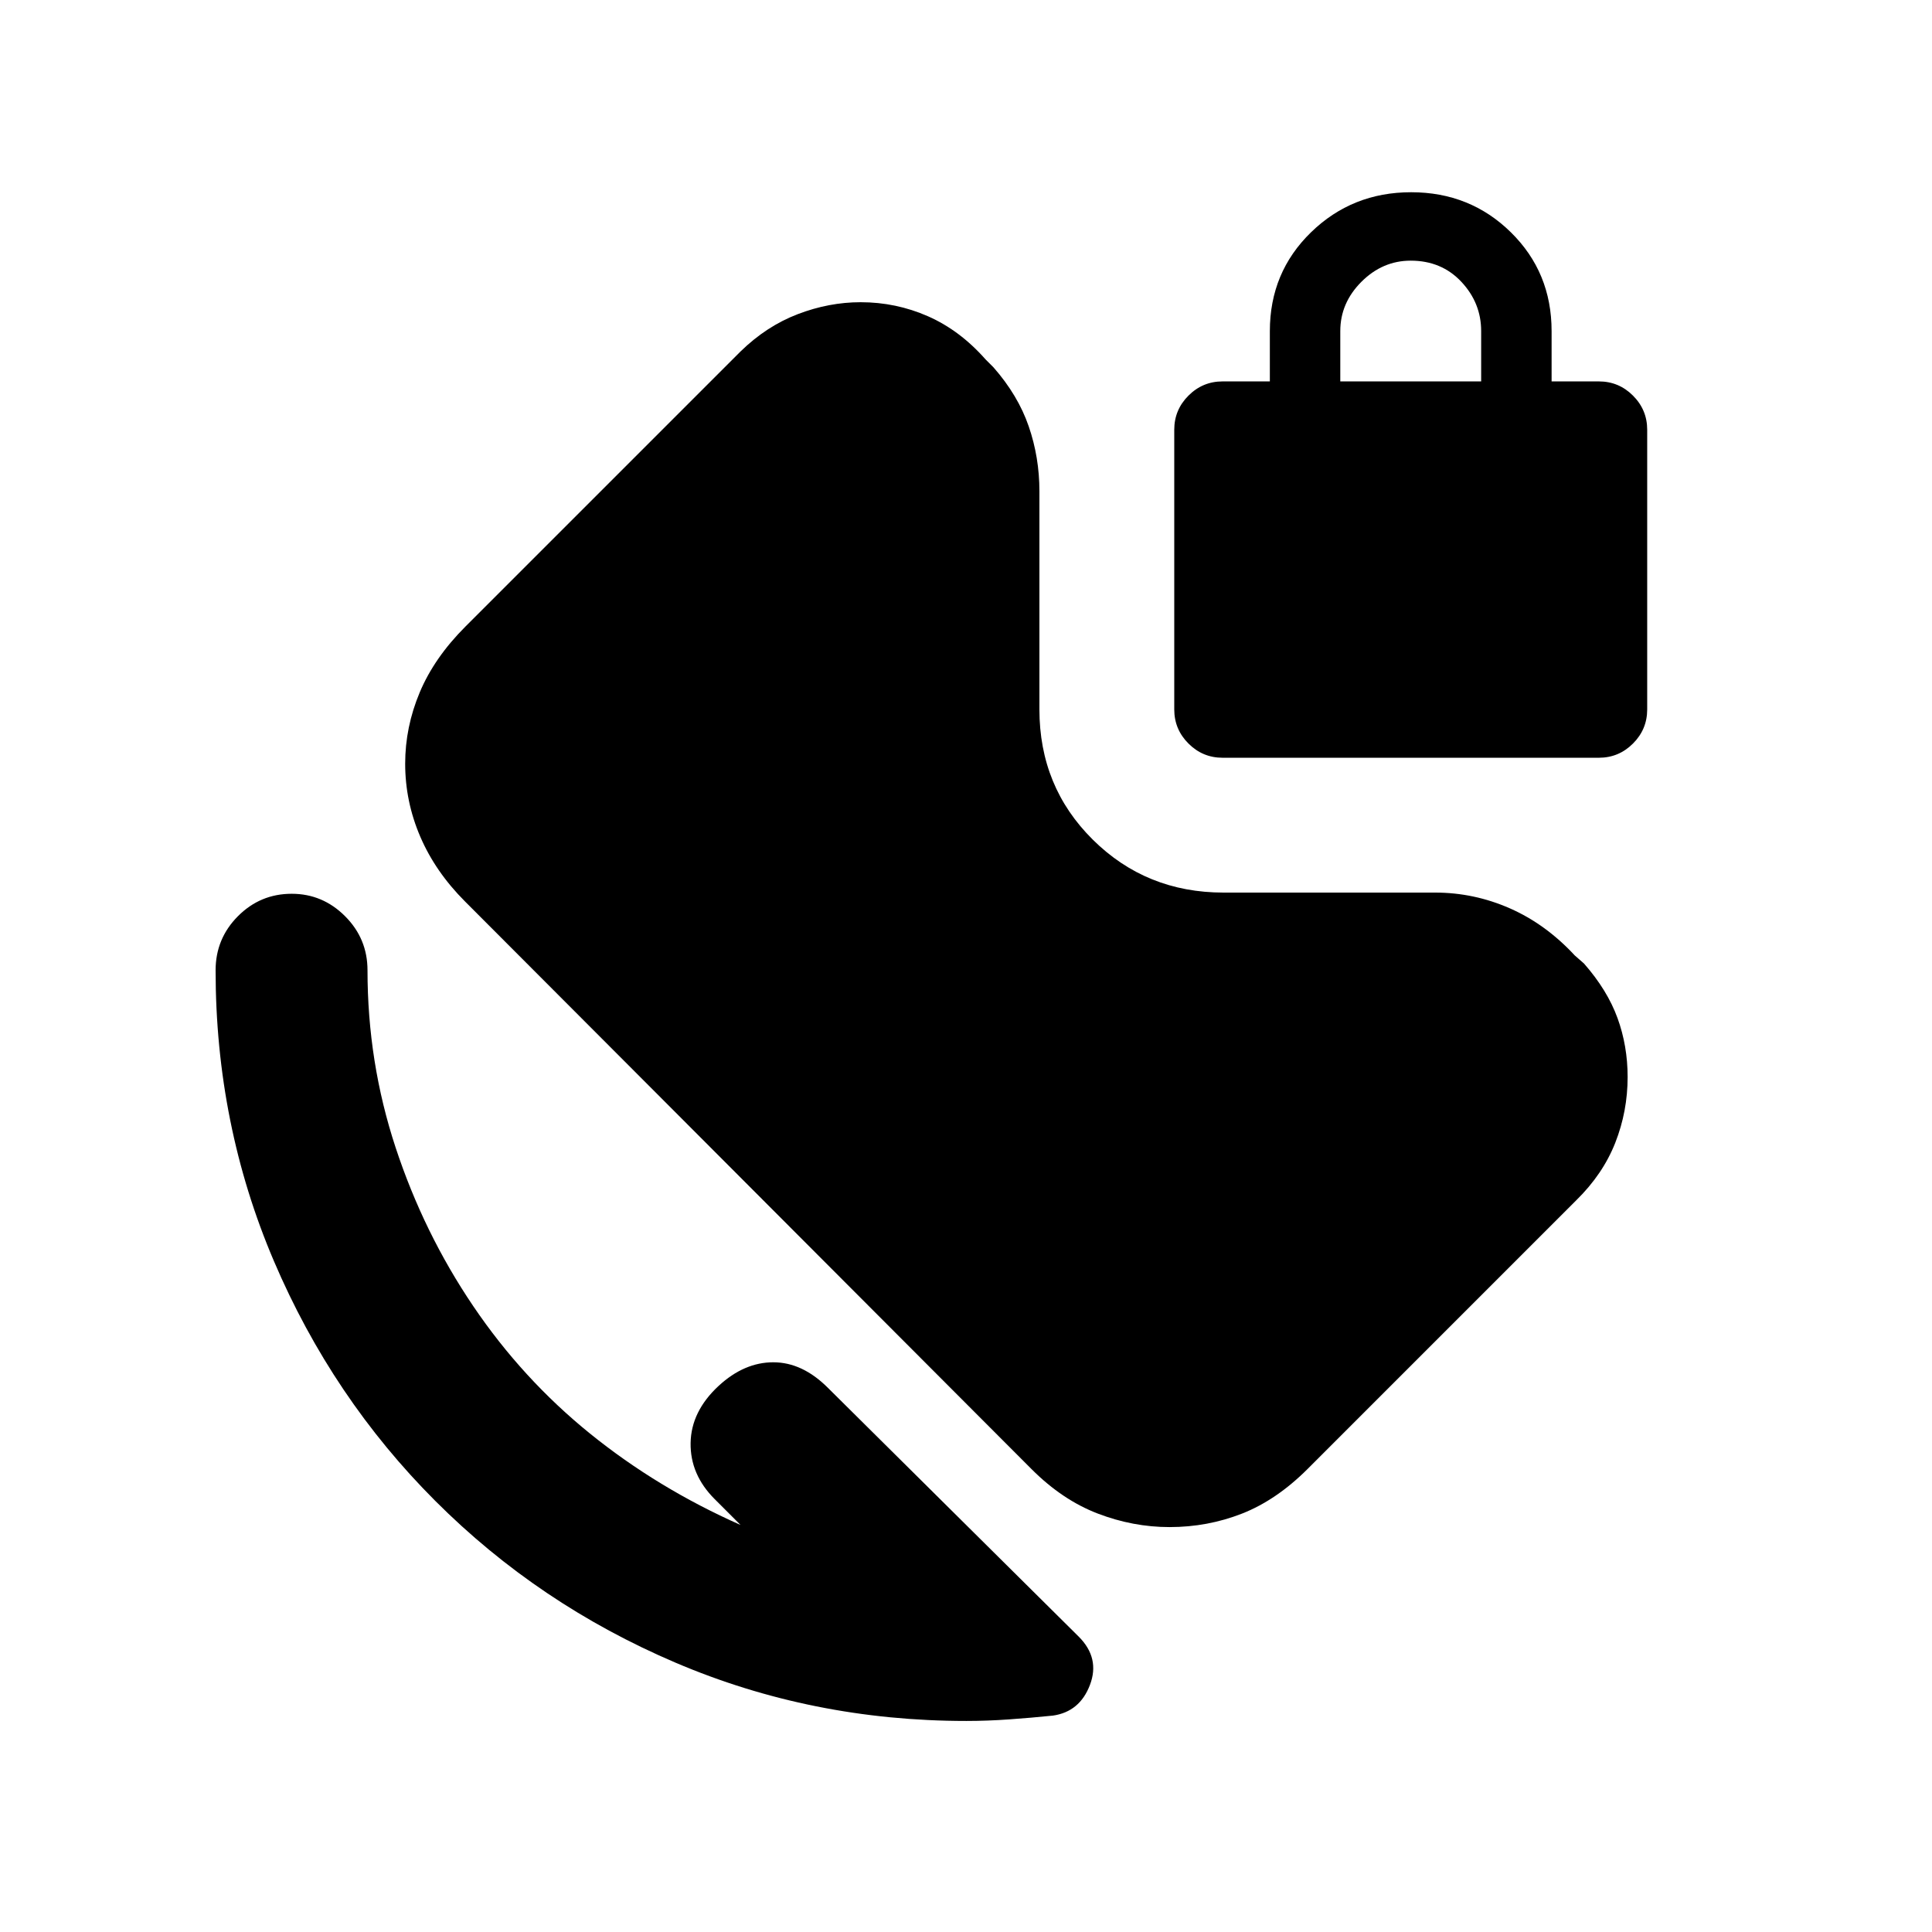 <svg xmlns="http://www.w3.org/2000/svg" height="20" viewBox="0 -960 960 960" width="20"><path d="M665.98-770.48h70v-25q0-14-9.85-24.5t-25.15-10.5q-14 0-24.5 10.5t-10.5 24.5v25ZM480.13-104.87q-76.63 0-144.56-29-67.94-29-119.19-80.25t-80.25-119.19q-29-67.93-29-144.56 0-15.72 11.09-26.87t26.72-11.15q15.39 0 26.53 11.15t11.14 26.87q0 45.74 13.99 88.15 13.99 42.42 38.5 78.65 24.51 36.24 58.07 63.4 33.57 27.15 74.79 45.41l-12.85-12.85q-12.2-12.19-11.95-27.89.25-15.7 13.95-28.39 12.69-11.7 27.14-11.7 14.45 0 27.14 12.7l124.63 123.63q10.63 10.63 5.57 23.98-5.07 13.35-18.4 15.25-10.8 1.1-21.72 1.88-10.91.78-21.34.78Zm101.03-96.33q-18.14 0-35.69-6.72-17.56-6.73-32.88-22.06L231.11-512.02q-14.76-14.76-22.27-32.22-7.51-17.47-7.51-36.3 0-18.15 7.22-35.39 7.23-17.25 22.75-32.77l136.68-136.67q12.9-12.58 28.4-18.52 15.51-5.94 31.27-5.94 17.58 0 33.45 6.98 15.86 6.98 28.62 21.44l3.93 3.93q12.2 13.89 17.51 29.31 5.32 15.42 5.32 32.26v108.43q0 38.42 26.54 64.71 26.54 26.29 64.96 26.29h105.11q19.35 0 37.15 7.83 17.8 7.82 32.26 23.41l4.57 4q11.63 13.26 16.66 27.1 5.03 13.83 5.03 29.31 0 17.02-6.13 32.63-6.13 15.6-19.39 28.61L649.83-230.17q-15.52 15.52-32.63 22.25-17.11 6.72-36.04 6.72Zm26.32-382.28q-9.88 0-16.94-7.06-7.06-7.06-7.06-16.94v-139q0-9.88 7.06-16.94 7.06-7.06 16.94-7.06h23.5v-25q0-29.2 20.46-49.1 20.46-19.9 49.75-19.9t49.54 19.9q20.25 19.9 20.25 49.1v25h23.5q9.88 0 16.94 7.06 7.06 7.06 7.06 16.94v139q0 9.88-7.06 16.94-7.06 7.06-16.94 7.06h-187Z"/></svg>